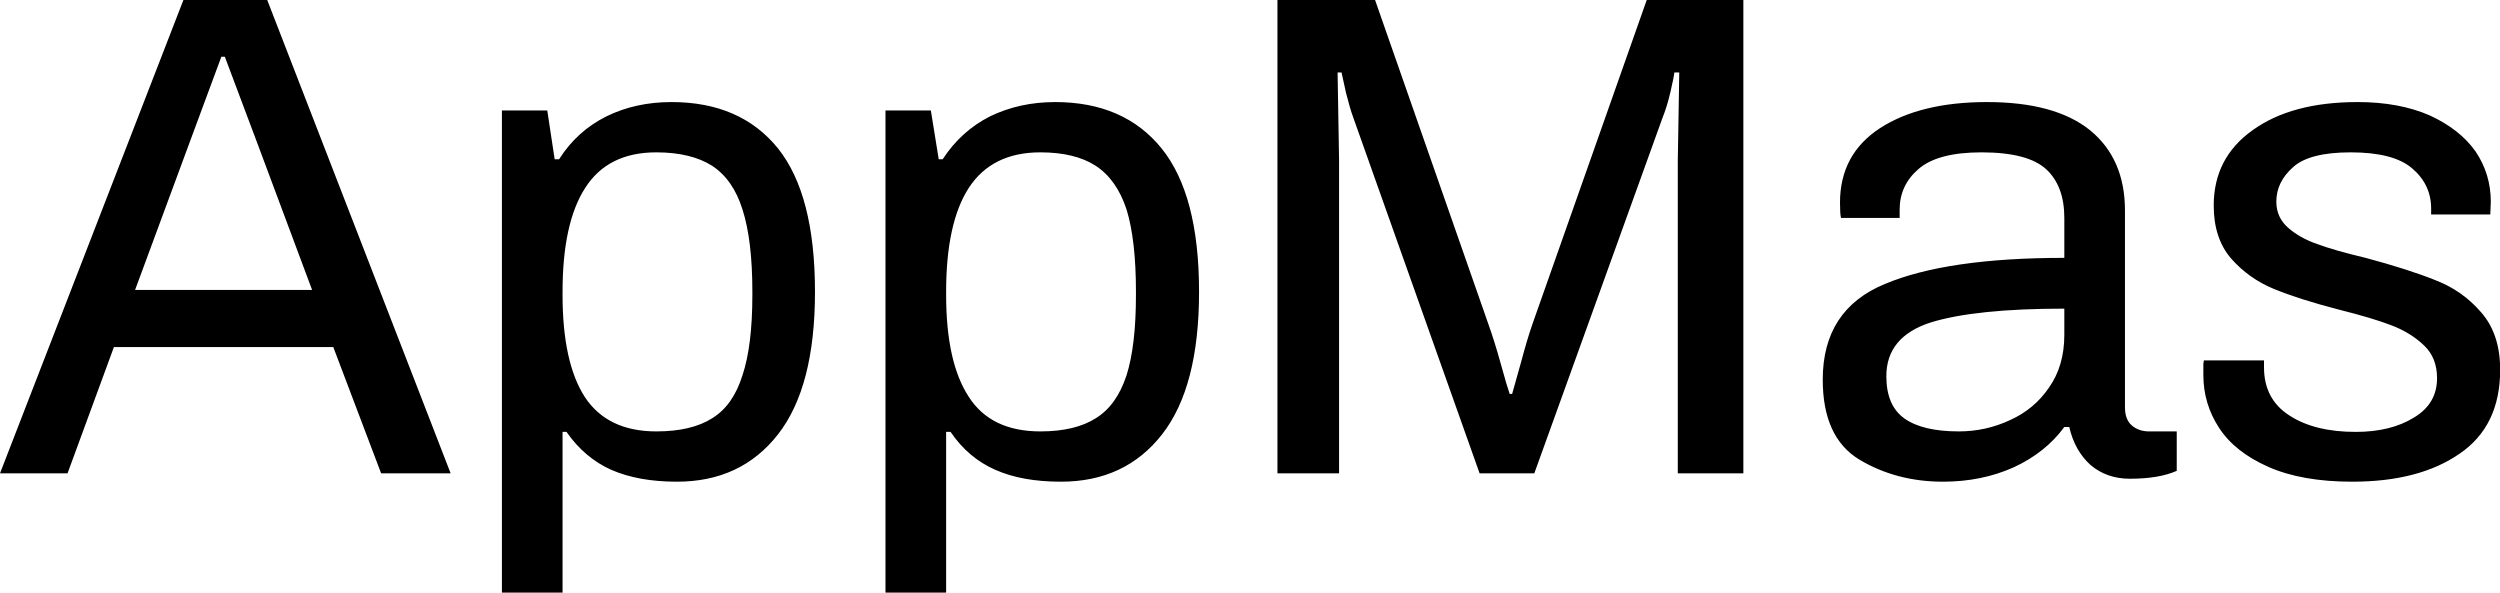 <svg data-v-423bf9ae="" xmlns="http://www.w3.org/2000/svg" viewBox="0 0 253.128 60" class="font"><!----><!----><!----><g data-v-423bf9ae="" id="8c59b33a-3258-4ecf-9b7b-ae0f18ccfd14" fill="black" transform="matrix(4.992,0,0,4.992,-0.499,-13.428)"><path d="M0.10 12.29L3.82 2.69L5.52 2.69L9.24 12.29L7.83 12.29L6.86 9.73L2.41 9.73L1.47 12.29L0.10 12.29ZM2.84 8.57L6.43 8.57L5.31 5.57L4.66 3.84L4.59 3.84L3.96 5.54L2.84 8.57ZM10.28 14.71L10.28 4.93L11.20 4.93L11.35 5.92L11.44 5.92L11.44 5.92Q11.80 5.35 12.40 5.05L12.40 5.05L12.40 5.05Q12.99 4.76 13.72 4.76L13.72 4.76L13.72 4.76Q15.12 4.76 15.88 5.70L15.88 5.70L15.88 5.70Q16.63 6.64 16.63 8.61L16.63 8.61L16.63 8.61Q16.63 10.54 15.88 11.50L15.88 11.50L15.88 11.50Q15.13 12.46 13.83 12.46L13.83 12.46L13.83 12.46Q13.05 12.46 12.50 12.22L12.50 12.22L12.50 12.22Q11.96 11.98 11.59 11.45L11.59 11.45L11.51 11.45L11.51 14.71L10.28 14.71ZM13.41 11.44L13.41 11.44Q14.13 11.44 14.55 11.17L14.55 11.17L14.55 11.17Q14.97 10.91 15.16 10.30L15.16 10.30L15.16 10.30Q15.36 9.70 15.36 8.67L15.36 8.67L15.36 8.61L15.36 8.61Q15.36 7.56 15.16 6.94L15.16 6.94L15.16 6.94Q14.97 6.33 14.54 6.05L14.54 6.05L14.54 6.05Q14.11 5.78 13.41 5.78L13.41 5.78L13.41 5.78Q12.43 5.78 11.97 6.50L11.97 6.50L11.97 6.50Q11.51 7.21 11.51 8.61L11.51 8.61L11.51 8.67L11.51 8.67Q11.51 10.04 11.96 10.74L11.96 10.74L11.96 10.74Q12.42 11.44 13.41 11.44L13.41 11.44ZM18.06 14.71L18.06 4.93L18.98 4.93L19.14 5.92L19.22 5.92L19.22 5.92Q19.59 5.35 20.18 5.05L20.18 5.05L20.18 5.05Q20.78 4.76 21.50 4.76L21.50 4.76L21.50 4.76Q22.90 4.76 23.66 5.70L23.66 5.70L23.66 5.70Q24.42 6.64 24.42 8.61L24.42 8.61L24.42 8.61Q24.42 10.54 23.67 11.50L23.67 11.50L23.67 11.50Q22.92 12.46 21.62 12.46L21.62 12.46L21.62 12.46Q20.83 12.46 20.29 12.22L20.29 12.22L20.29 12.22Q19.74 11.98 19.38 11.45L19.38 11.45L19.29 11.45L19.29 14.71L18.06 14.71ZM21.20 11.44L21.20 11.44Q21.91 11.44 22.33 11.17L22.33 11.17L22.33 11.17Q22.75 10.91 22.95 10.30L22.95 10.30L22.95 10.30Q23.14 9.70 23.14 8.67L23.14 8.67L23.14 8.61L23.14 8.61Q23.14 7.56 22.95 6.94L22.95 6.94L22.95 6.94Q22.75 6.33 22.32 6.05L22.32 6.05L22.32 6.05Q21.90 5.78 21.20 5.78L21.20 5.78L21.20 5.78Q20.22 5.78 19.75 6.50L19.75 6.50L19.75 6.50Q19.29 7.21 19.29 8.61L19.29 8.61L19.29 8.67L19.29 8.67Q19.29 10.04 19.75 10.74L19.75 10.74L19.75 10.74Q20.20 11.44 21.20 11.44L21.20 11.44ZM26.01 12.29L26.01 2.69L27.99 2.69L30.28 9.24L30.28 9.24Q30.41 9.60 30.54 10.07L30.54 10.07L30.54 10.07Q30.67 10.54 30.72 10.68L30.72 10.68L30.77 10.68L30.77 10.68Q30.81 10.53 30.95 10.04L30.95 10.04L30.95 10.04Q31.08 9.55 31.19 9.24L31.19 9.24L33.50 2.69L35.46 2.69L35.46 12.29L34.13 12.29L34.13 5.95L34.16 4.16L34.06 4.16L34.06 4.16Q34.05 4.26 33.98 4.56L33.98 4.56L33.98 4.56Q33.91 4.86 33.82 5.08L33.82 5.08L31.22 12.29L30.11 12.29L27.55 5.08L27.55 5.08Q27.48 4.89 27.40 4.57L27.40 4.57L27.40 4.57Q27.33 4.26 27.31 4.16L27.31 4.16L27.23 4.16L27.26 5.95L27.26 12.29L26.01 12.29ZM39.51 12.46L39.51 12.46Q38.56 12.46 37.81 12.01L37.81 12.01L37.81 12.01Q37.07 11.56 37.07 10.39L37.07 10.39L37.07 10.39Q37.07 8.97 38.33 8.45L38.33 8.45L38.33 8.45Q39.59 7.92 41.97 7.92L41.97 7.92L41.97 7.11L41.97 7.11Q41.97 6.47 41.61 6.13L41.61 6.13L41.61 6.13Q41.24 5.78 40.29 5.78L40.29 5.78L40.29 5.78Q39.40 5.78 39.01 6.12L39.01 6.12L39.01 6.12Q38.63 6.45 38.63 6.94L38.63 6.94L38.63 7.11L37.44 7.11L37.44 7.11Q37.42 7.03 37.42 6.80L37.42 6.80L37.42 6.80Q37.42 5.82 38.23 5.29L38.23 5.29L38.23 5.29Q39.05 4.76 40.40 4.76L40.40 4.76L40.40 4.76Q41.78 4.76 42.49 5.33L42.49 5.33L42.49 5.33Q43.20 5.91 43.20 6.96L43.20 6.96L43.20 10.95L43.20 10.95Q43.20 11.20 43.34 11.32L43.34 11.32L43.34 11.32Q43.48 11.44 43.69 11.44L43.69 11.44L44.25 11.44L44.25 12.24L44.25 12.24Q43.89 12.40 43.30 12.40L43.30 12.40L43.30 12.40Q42.83 12.40 42.50 12.12L42.50 12.12L42.50 12.12Q42.18 11.83 42.07 11.35L42.07 11.35L41.97 11.35L41.97 11.35Q41.59 11.87 40.94 12.17L40.94 12.17L40.94 12.17Q40.29 12.46 39.51 12.46L39.51 12.46ZM39.83 11.44L39.83 11.44Q40.38 11.44 40.87 11.21L40.87 11.21L40.87 11.21Q41.36 10.99 41.66 10.55L41.66 10.55L41.66 10.55Q41.97 10.11 41.97 9.48L41.97 9.48L41.97 8.95L41.97 8.95Q40.17 8.95 39.26 9.23L39.26 9.23L39.26 9.23Q38.36 9.52 38.36 10.32L38.36 10.32L38.36 10.32Q38.36 10.92 38.73 11.18L38.73 11.18L38.73 11.18Q39.10 11.44 39.83 11.44L39.83 11.44ZM47.81 12.46L47.81 12.46Q46.79 12.46 46.11 12.16L46.11 12.16L46.11 12.16Q45.43 11.86 45.11 11.37L45.11 11.37L45.11 11.37Q44.79 10.88 44.79 10.30L44.79 10.30L44.79 10.30Q44.79 10.14 44.79 10.07L44.79 10.07L44.79 10.07Q44.80 10.01 44.80 10.00L44.80 10.00L46.02 10.00L46.02 10.14L46.02 10.14Q46.02 10.79 46.54 11.12L46.54 11.12L46.54 11.12Q47.05 11.45 47.88 11.45L47.88 11.45L47.88 11.45Q48.59 11.45 49.06 11.16L49.06 11.16L49.06 11.16Q49.53 10.88 49.53 10.36L49.53 10.36L49.53 10.36Q49.53 9.95 49.27 9.70L49.27 9.70L49.27 9.70Q49 9.44 48.61 9.29L48.61 9.29L48.61 9.29Q48.22 9.14 47.54 8.97L47.54 8.97L47.54 8.97Q46.73 8.76 46.22 8.55L46.22 8.55L46.22 8.55Q45.71 8.34 45.35 7.93L45.35 7.93L45.35 7.93Q45.00 7.52 45.00 6.86L45.00 6.86L45.00 6.86Q45.00 5.89 45.79 5.33L45.79 5.33L45.79 5.33Q46.58 4.76 47.92 4.76L47.92 4.76L47.92 4.76Q48.76 4.76 49.38 5.03L49.38 5.03L49.38 5.03Q49.99 5.31 50.31 5.76L50.31 5.76L50.31 5.76Q50.62 6.22 50.62 6.78L50.62 6.78L50.61 7.04L49.41 7.04L49.41 6.92L49.41 6.92Q49.41 6.43 49.02 6.10L49.02 6.10L49.02 6.10Q48.64 5.78 47.78 5.78L47.78 5.78L47.78 5.78Q46.94 5.78 46.61 6.08L46.61 6.08L46.61 6.08Q46.27 6.38 46.27 6.78L46.27 6.78L46.27 6.78Q46.27 7.10 46.51 7.31L46.51 7.31L46.51 7.31Q46.75 7.52 47.10 7.64L47.10 7.64L47.10 7.64Q47.45 7.77 48.08 7.92L48.08 7.92L48.08 7.92Q48.94 8.15 49.49 8.37L49.49 8.37L49.49 8.37Q50.04 8.58 50.42 9.02L50.42 9.02L50.42 9.02Q50.81 9.46 50.81 10.19L50.81 10.19L50.81 10.19Q50.81 11.33 49.99 11.89L49.99 11.89L49.99 11.89Q49.17 12.46 47.81 12.46L47.81 12.46Z"></path></g><!----><!----></svg>